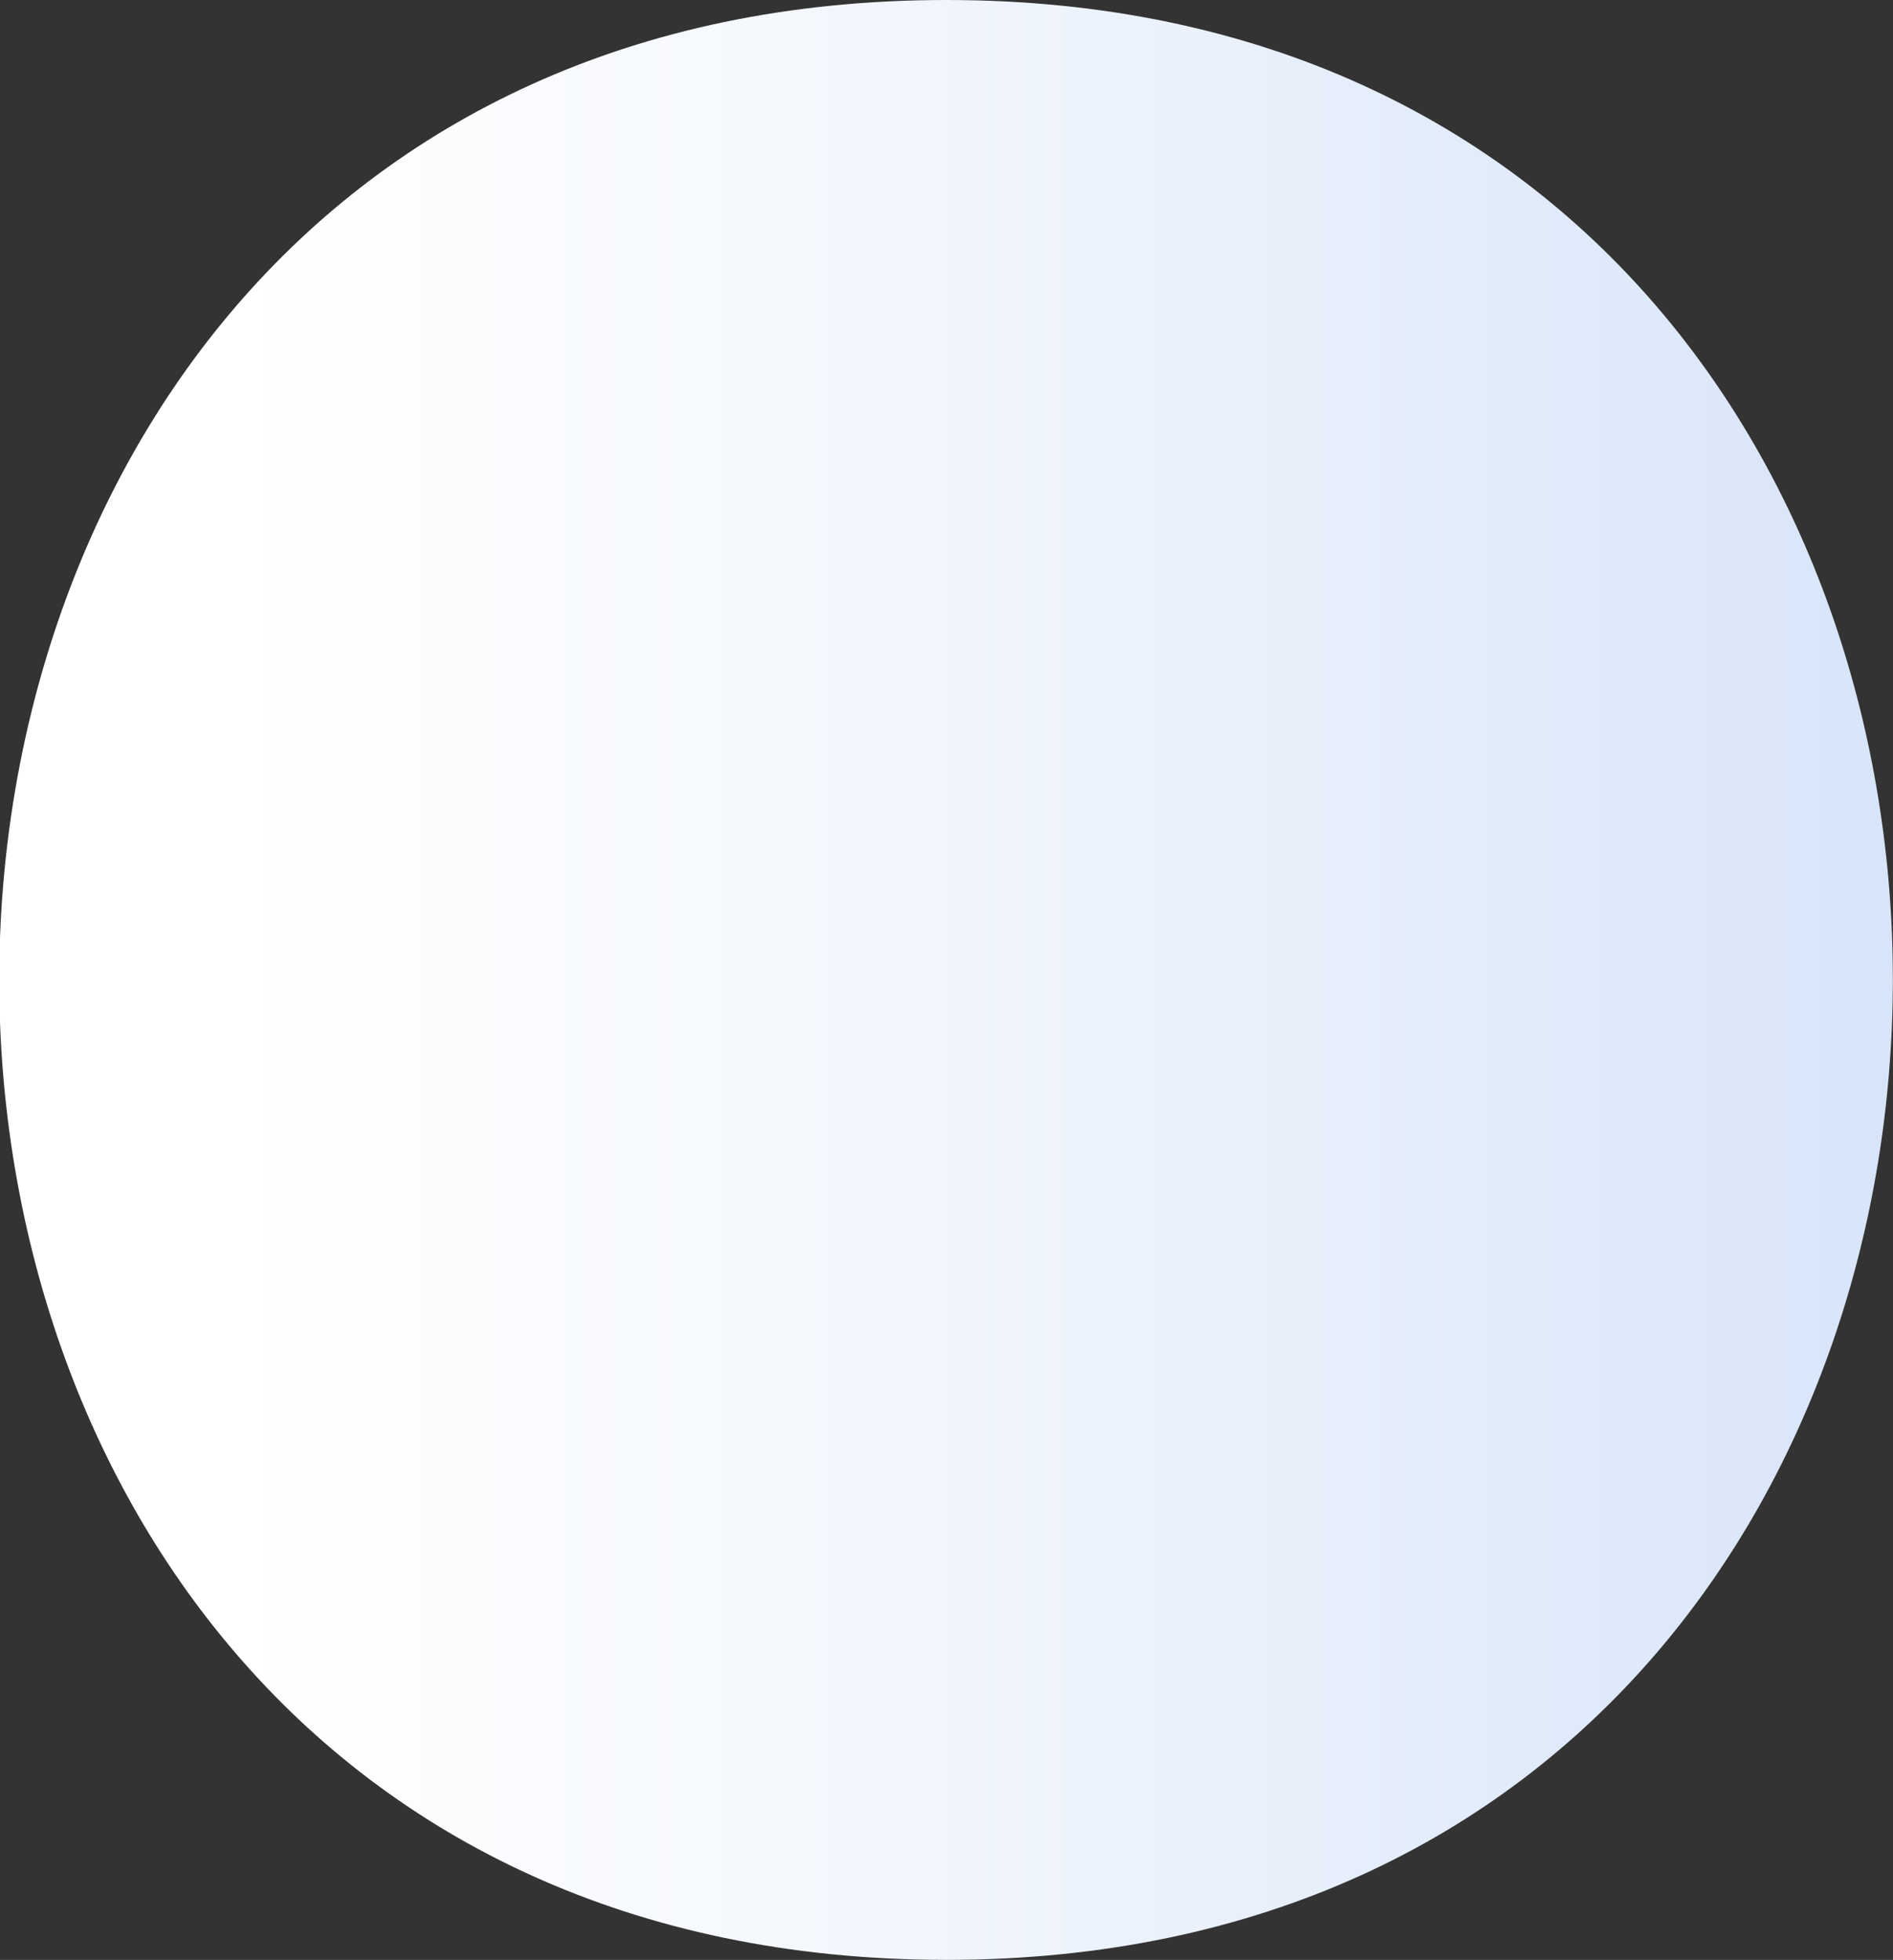 <svg id="Group_777" data-name="Group 777" xmlns="http://www.w3.org/2000/svg" xmlns:xlink="http://www.w3.org/1999/xlink" width="6.717" height="6.953" viewBox="0 0 6.717 6.953">
  <rect x="0" y="0" width="6.717" height="6.953" fill="#333333" stroke="none"/>
  <defs>
    <linearGradient id="linear-gradient" x1="1" y1="0.5" x2="0" y2="0.5" gradientUnits="objectBoundingBox">
      <stop offset="0.002" stop-color="#d0dff7"/>
      <stop offset="0.091" stop-color="#d6e3f8"/>
      <stop offset="0.537" stop-color="#f3f7fd"/>
      <stop offset="0.791" stop-color="#fff"/>
    </linearGradient>
  </defs>
  <path id="Path_4258" data-name="Path 4258" d="M1039.484,520.726c4.475,0,4.481-6.953,0-6.953s-4.481,6.953,0,6.953Z" transform="translate(-1036.126 -513.773)" fill="url(#linear-gradient)"/>
</svg>

